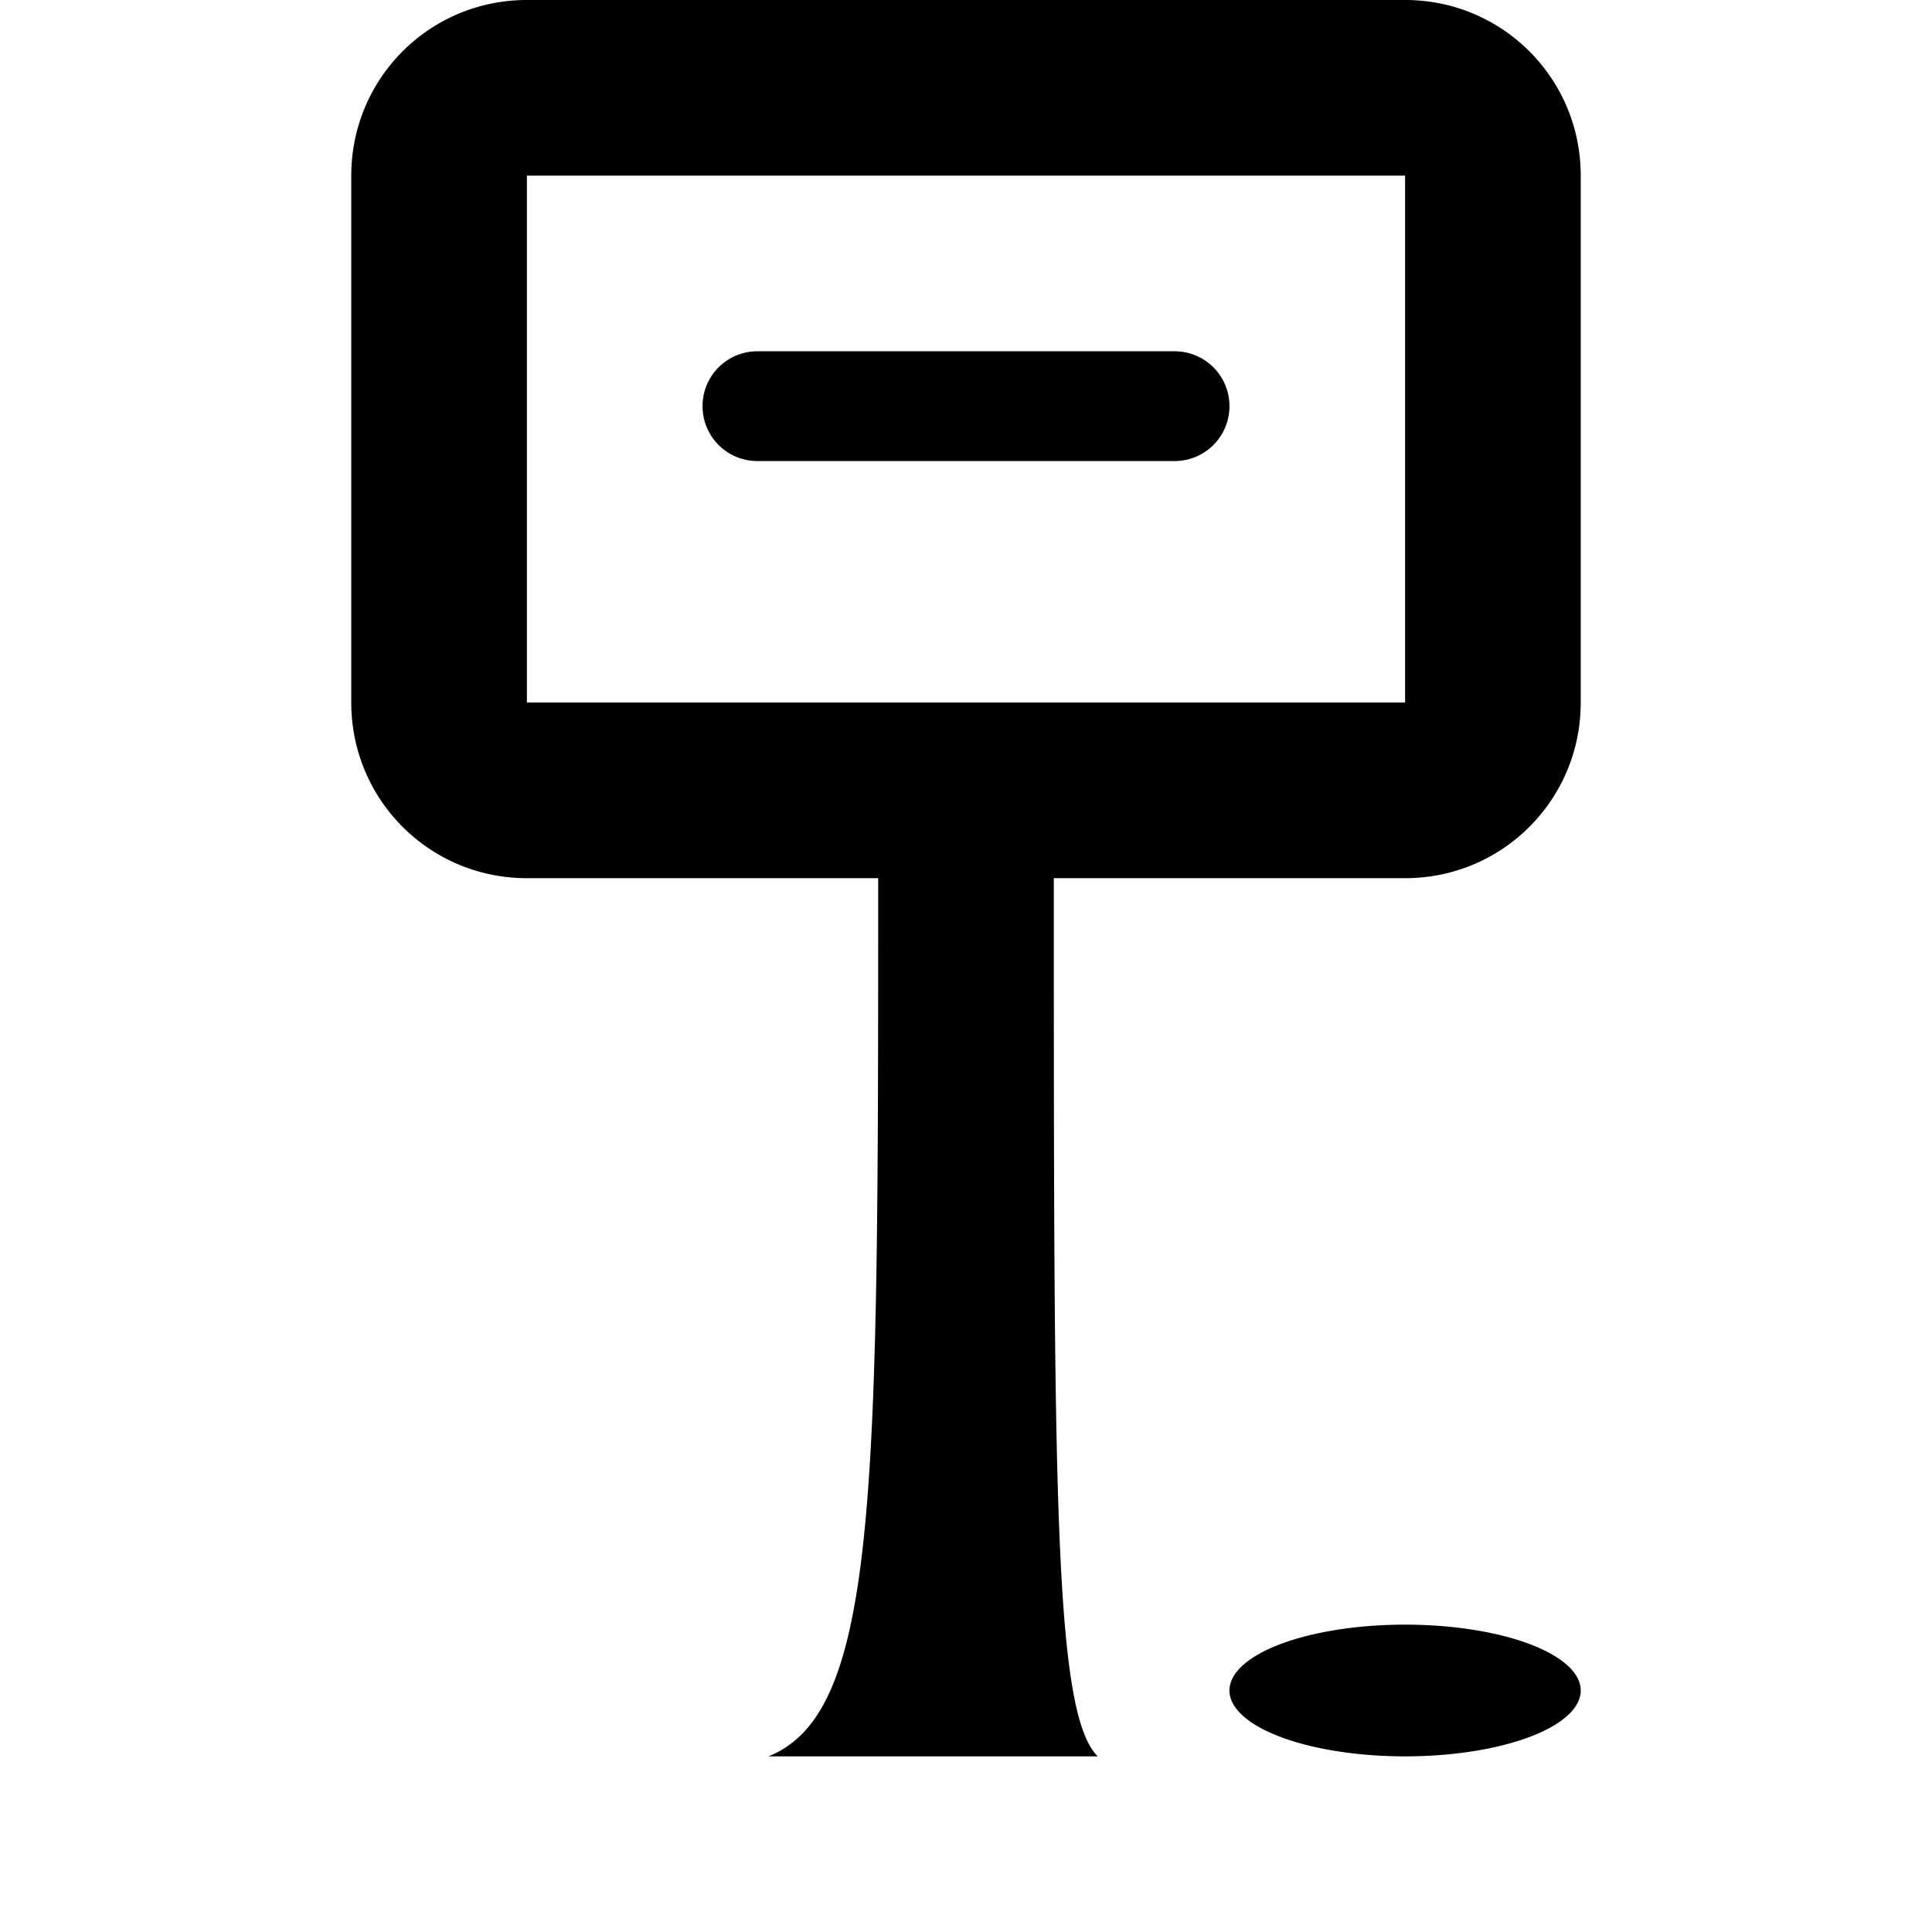 <?xml version="1.0" encoding="UTF-8" standalone="no"?>
<svg
   width="11"
   height="11"
   viewBox="0 0 11 11"
   version="1.1"
   id="svg135"
   xmlns="http://www.w3.org/2000/svg"
   xmlns:svg="http://www.w3.org/2000/svg">
  <defs
     id="defs4993" />
  <path
     id="rect8305-5"
     style="fill:#000000"
     d="M 3 0 C 2.446 0 2 0.446 2 1 L 2 4 C 2 4.554 2.446 5 3 5 L 5 5 C 5 8.5 5 9.75 4.375 10 L 6.25 10 C 6 9.75 6 8.5 6 5 L 8 5 C 8.554 5 9 4.554 9 4 L 9 1 C 9 0.446 8.554 0 8 0 L 3 0 z M 3 1 L 8 1 L 8 4 L 3 4 L 3 1 z M 4.312 2 A 0.312 0.312 0 0 0 4 2.312 A 0.312 0.312 0 0 0 4.312 2.625 L 6.688 2.625 A 0.312 0.312 0 0 0 7 2.312 A 0.312 0.312 0 0 0 6.688 2 L 4.312 2 z M 8 9.25 A 1 0.375 0 0 0 7 9.625 A 1 0.375 0 0 0 8 10 A 1 0.375 0 0 0 9 9.625 A 1 0.375 0 0 0 8 9.25 z " />
  <rect
     width="11"
     height="11"
     x="0"
     y="0"
     id="canvas"
     style="fill:none;stroke:none;visibility:hidden" />
</svg>
